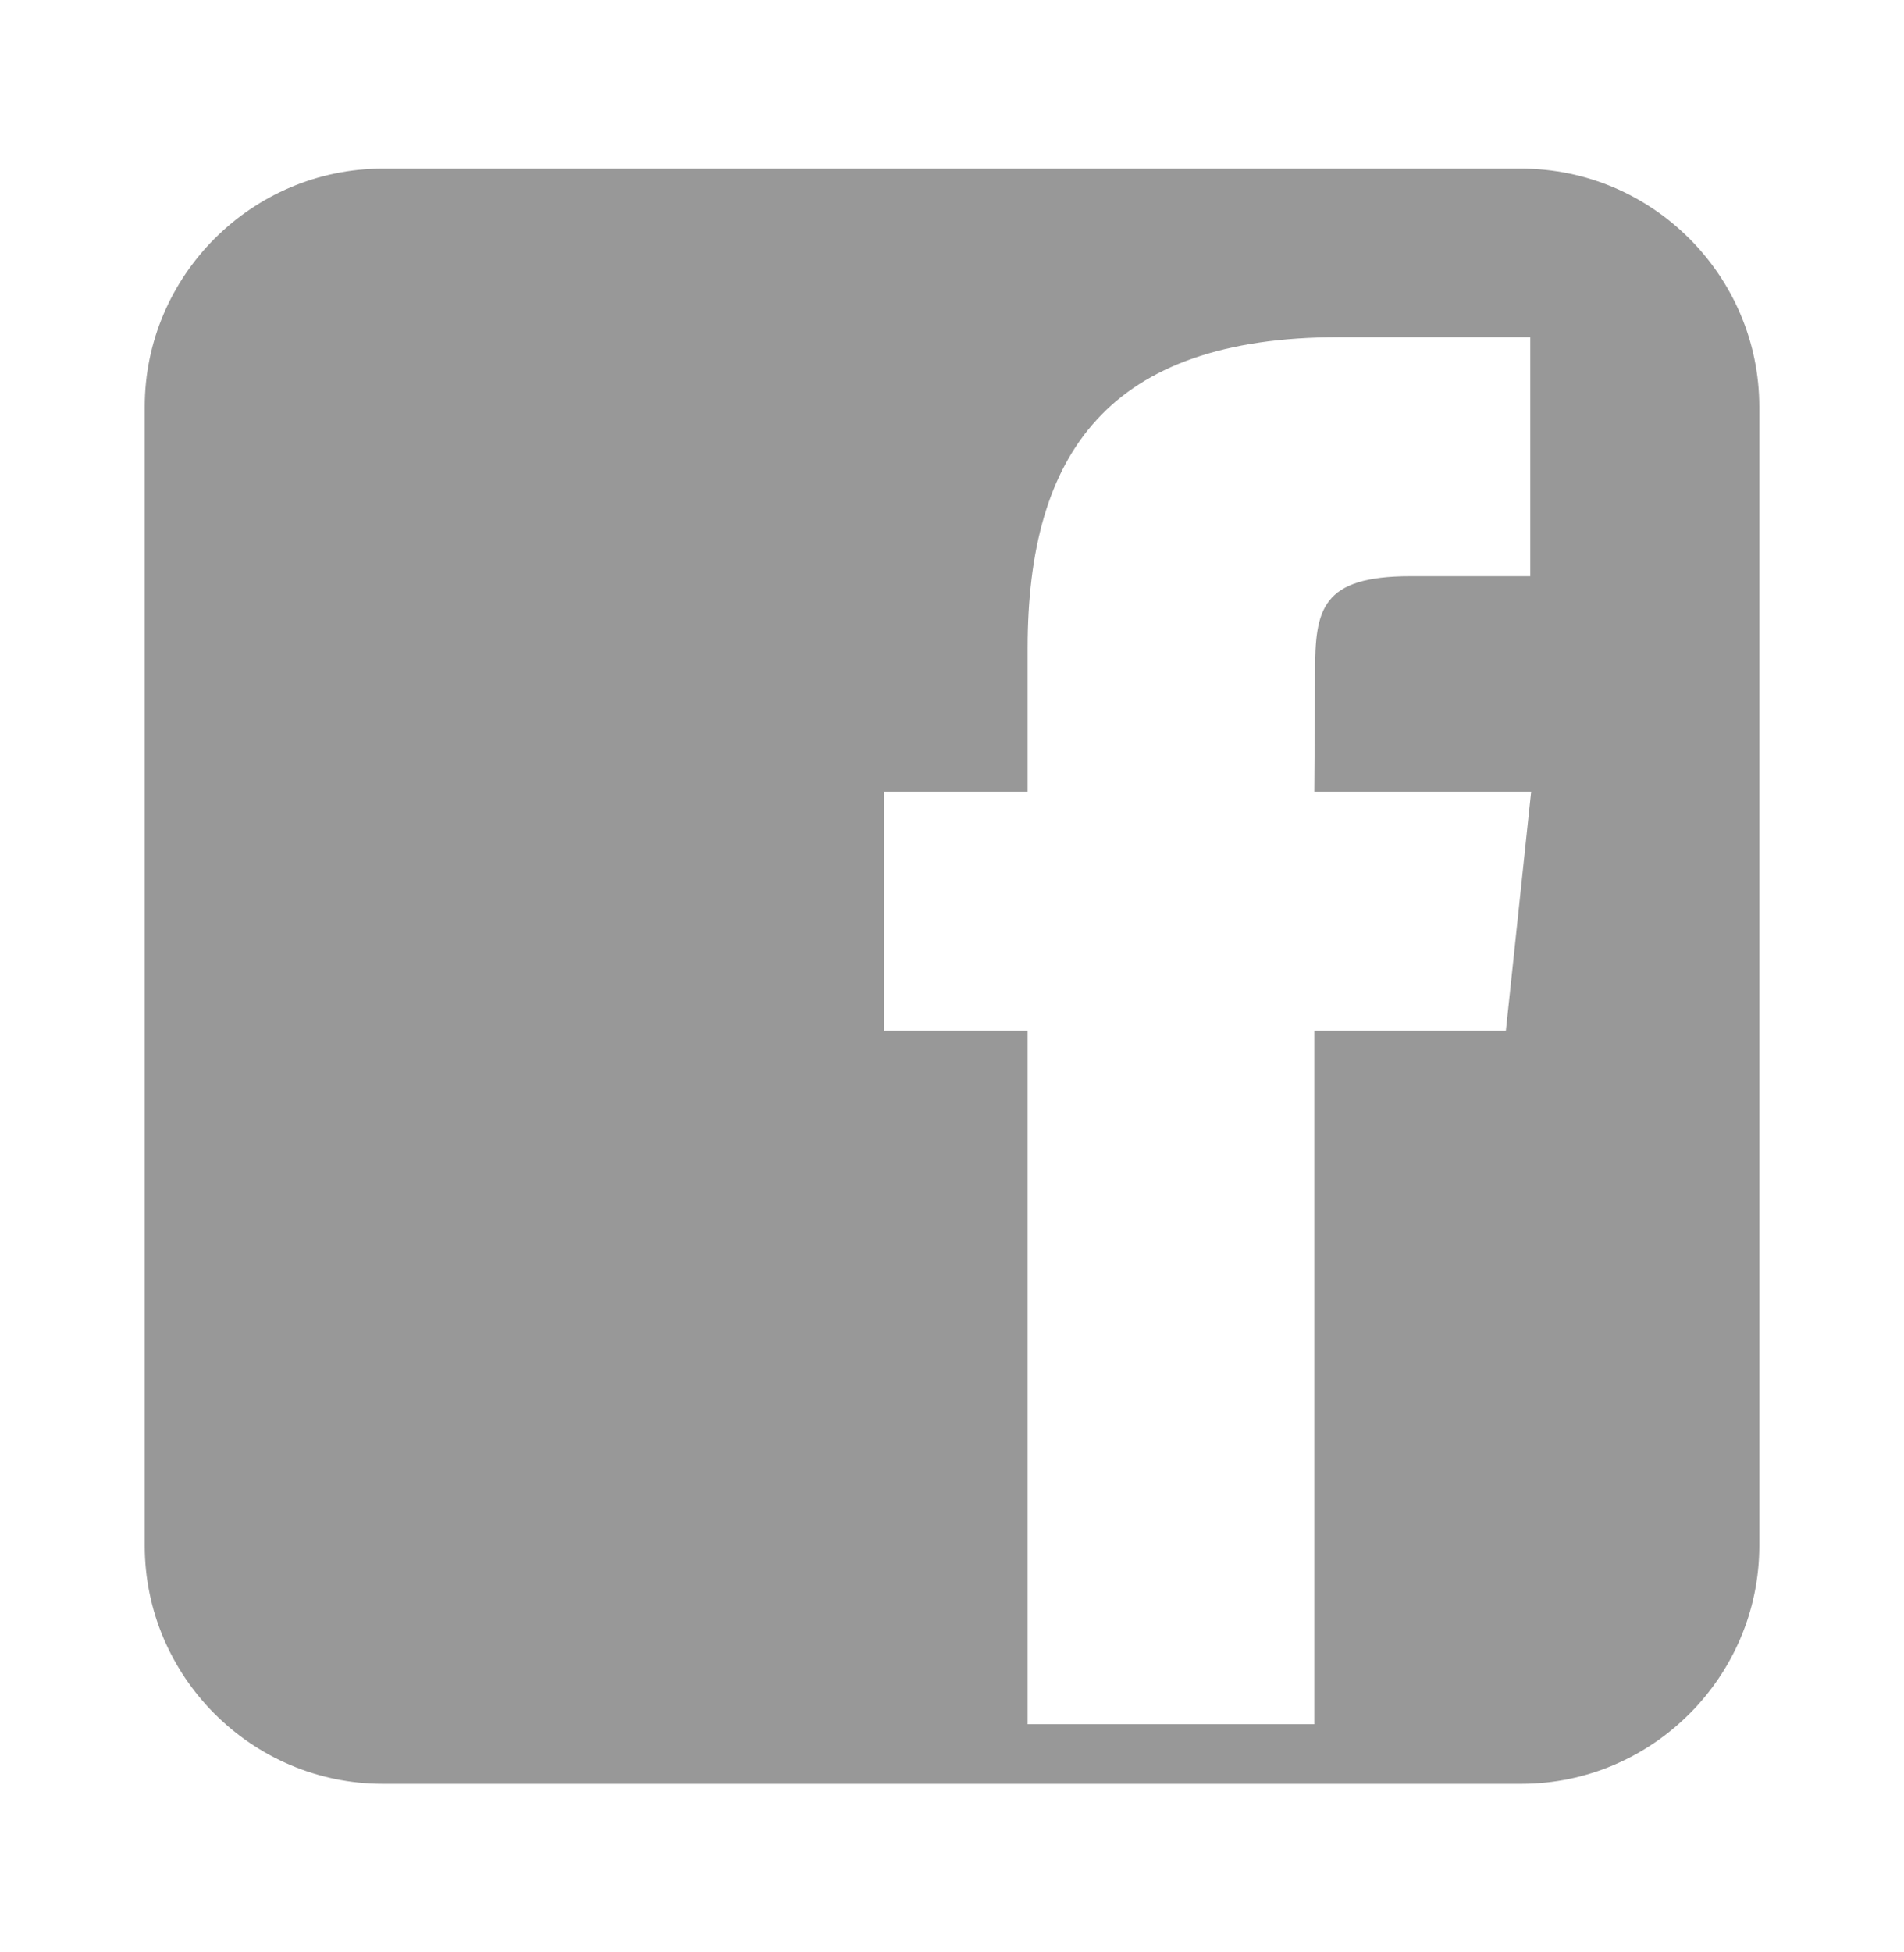 <svg width="40" height="41" viewBox="0 0 40 41" fill="none" xmlns="http://www.w3.org/2000/svg">
<path d="M31.957 3.541H8.041C5.291 3.541 3.041 5.791 3.041 8.541V32.46C3.041 35.21 5.291 37.46 8.041 37.46H31.96C34.71 37.46 36.96 35.21 36.96 32.46V8.541C36.958 5.791 34.71 3.541 31.957 3.541ZM31.636 21.645H27.611V36.208H21.589V21.645H18.576V16.625H21.589V13.613C21.589 9.518 23.289 7.081 28.126 7.081H32.148V12.1H29.633C27.753 12.1 27.628 12.804 27.628 14.113L27.611 16.625H32.167L31.636 21.645Z" fill="#989898"/>
</svg>
